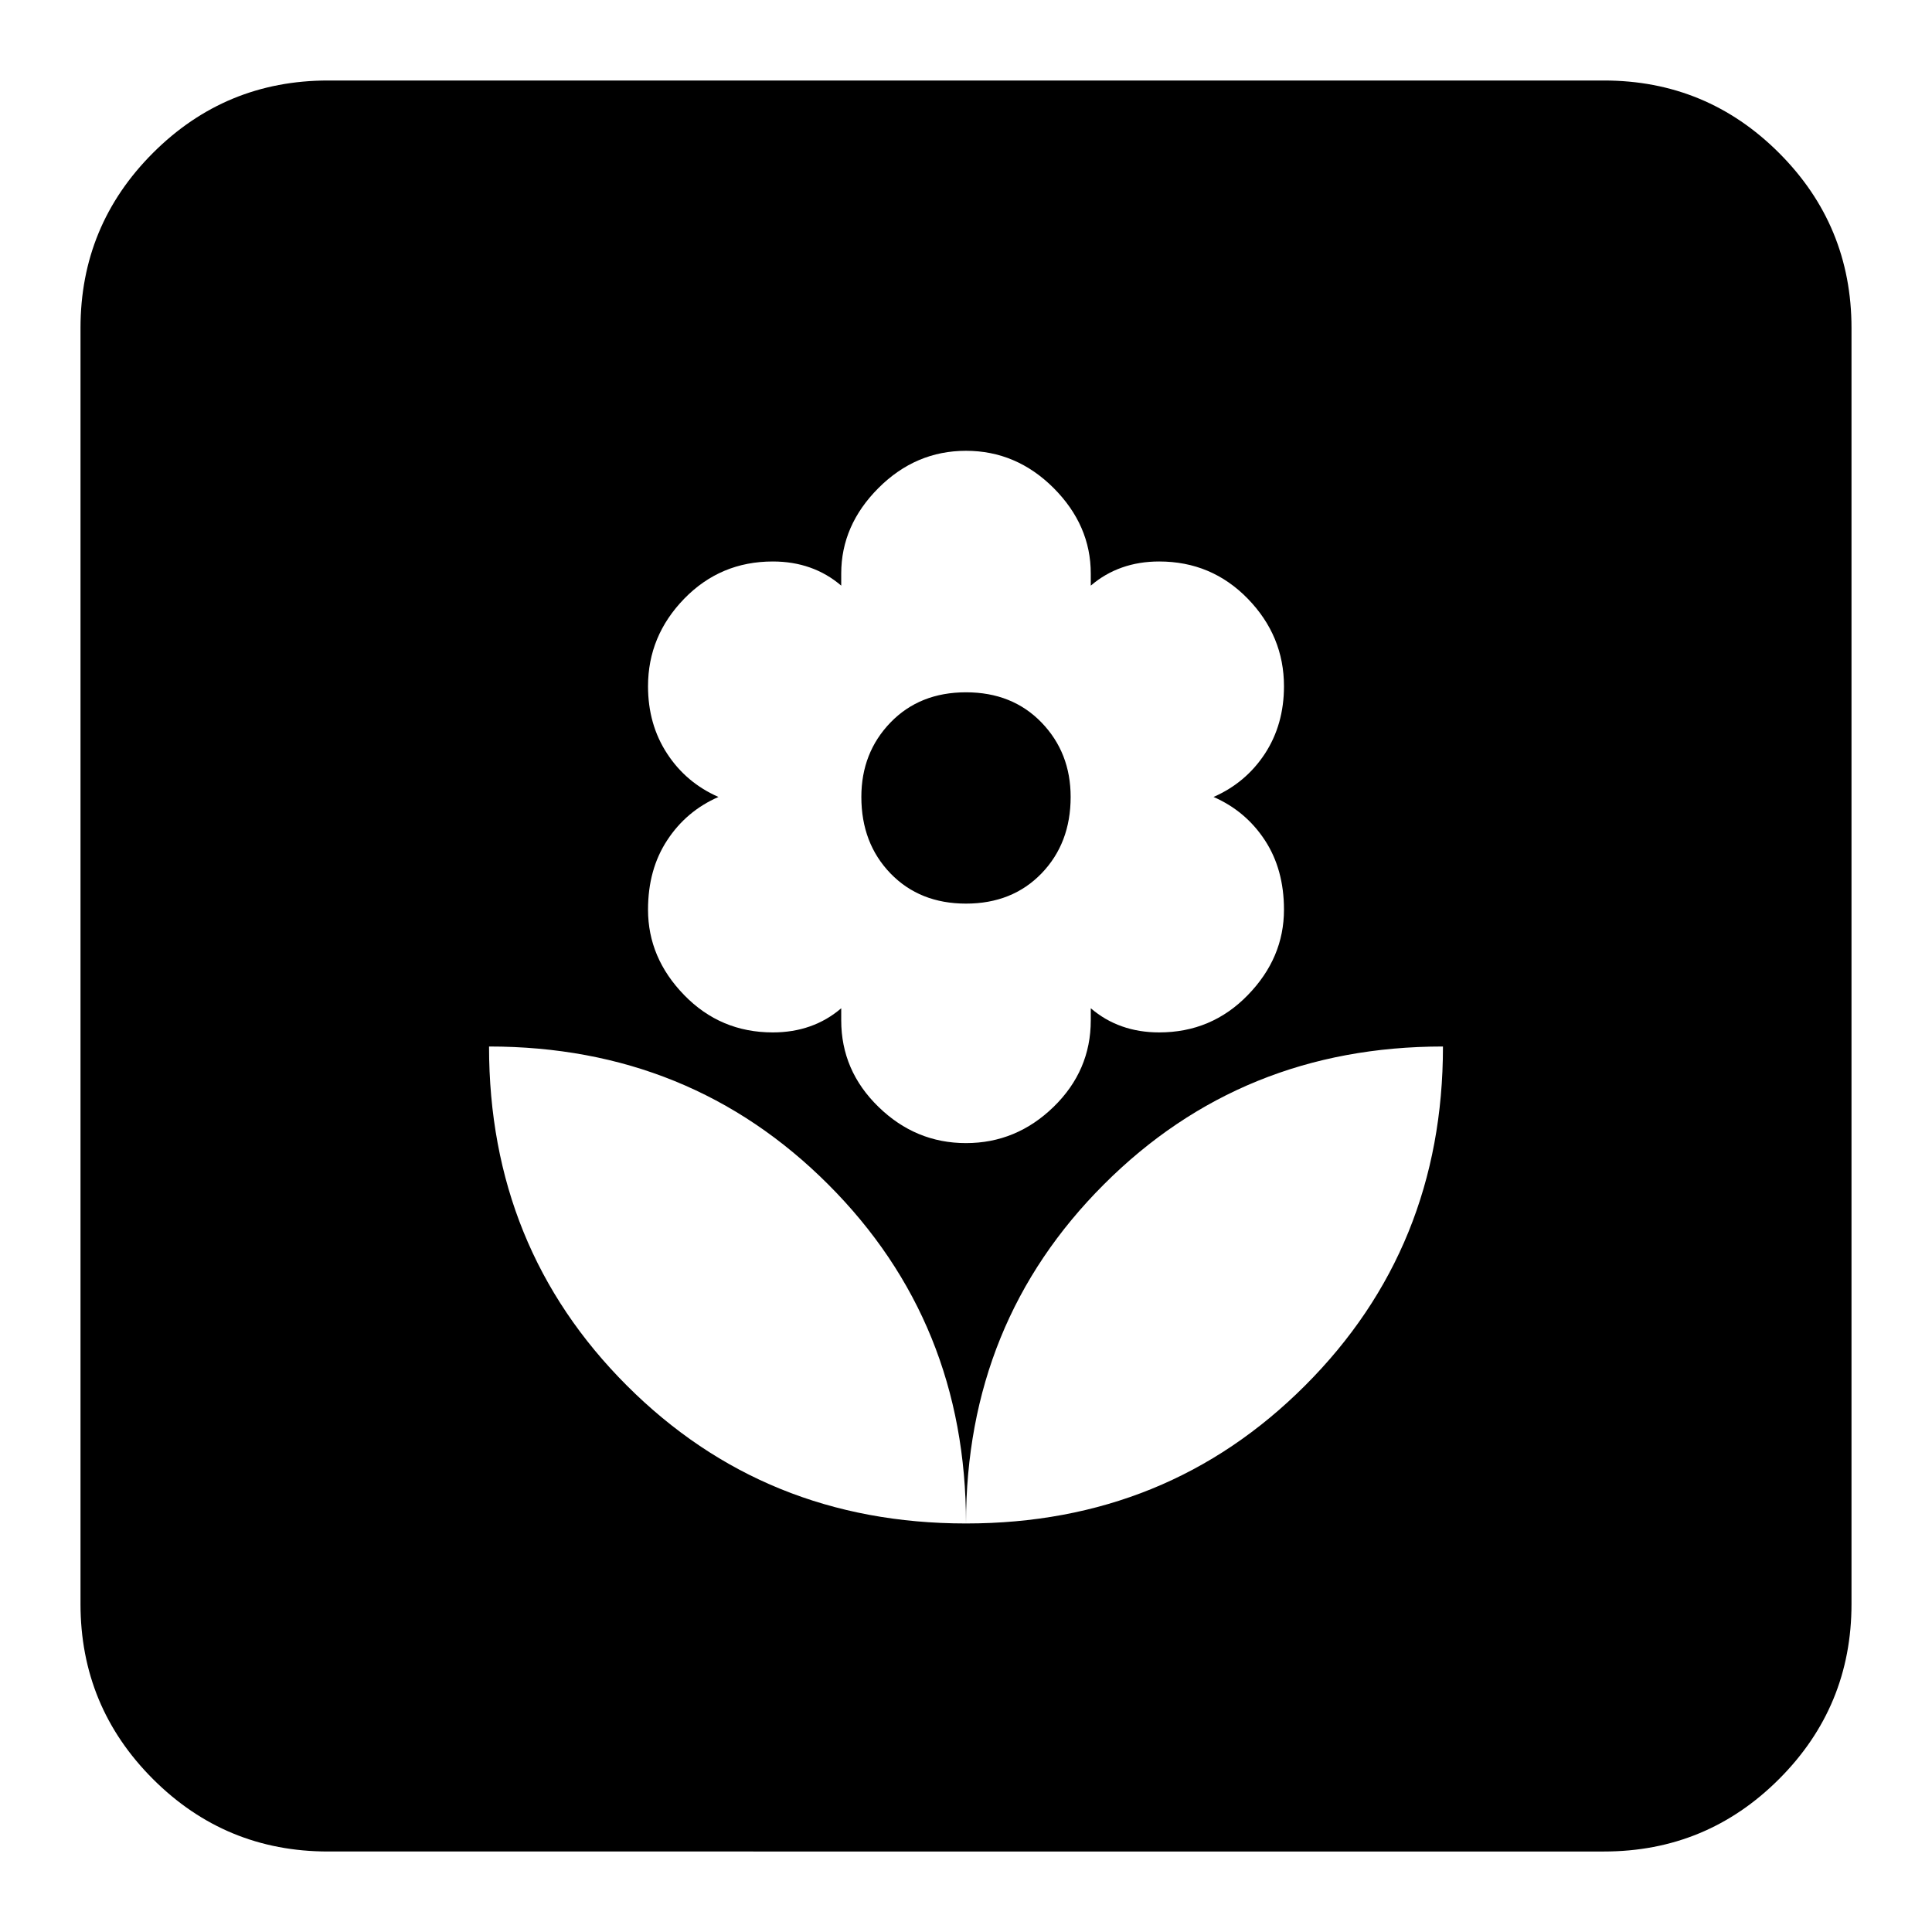 <svg xmlns="http://www.w3.org/2000/svg" height="24" width="24"><path d="M12 18.925q0-2.5-1.712-4.212Q8.575 13 6.075 13q0 2.5 1.712 4.212Q9.5 18.925 12 18.925Zm0-4.725q.625 0 1.088-.45.462-.45.462-1.075v-.15q.175.15.388.225.212.075.462.075.65 0 1.1-.463.45-.462.45-1.062 0-.5-.237-.862-.238-.363-.638-.538.4-.175.638-.537.237-.363.237-.838 0-.625-.45-1.088-.45-.462-1.1-.462-.25 0-.462.075-.213.075-.388.225v-.15q0-.6-.462-1.063Q12.625 5.6 12 5.6t-1.087.462q-.463.463-.463 1.063v.15q-.175-.15-.388-.225-.212-.075-.462-.075-.65 0-1.1.462-.45.463-.45 1.088 0 .475.238.838.237.362.637.537-.4.175-.637.538-.238.362-.238.862 0 .6.45 1.062.45.463 1.1.463.25 0 .462-.075.213-.075.388-.225v.15q0 .625.463 1.075.462.45 1.087.45Zm0-2.975q-.575 0-.938-.375-.362-.375-.362-.95 0-.55.362-.925.363-.375.938-.375t.938.375q.362.375.362.925 0 .575-.362.95-.363.375-.938.375Zm0 7.7q2.5 0 4.212-1.713Q17.925 15.5 17.925 13q-2.5 0-4.212 1.713Q12 16.425 12 18.925ZM4.075 23Q2.8 23 1.9 22.1q-.9-.9-.9-2.175V4.075Q1 2.8 1.9 1.9 2.8 1 4.075 1h15.85q1.275 0 2.175.9.9.9.9 2.175v15.85q0 1.275-.9 2.175-.9.9-2.175.9Z"/></svg>